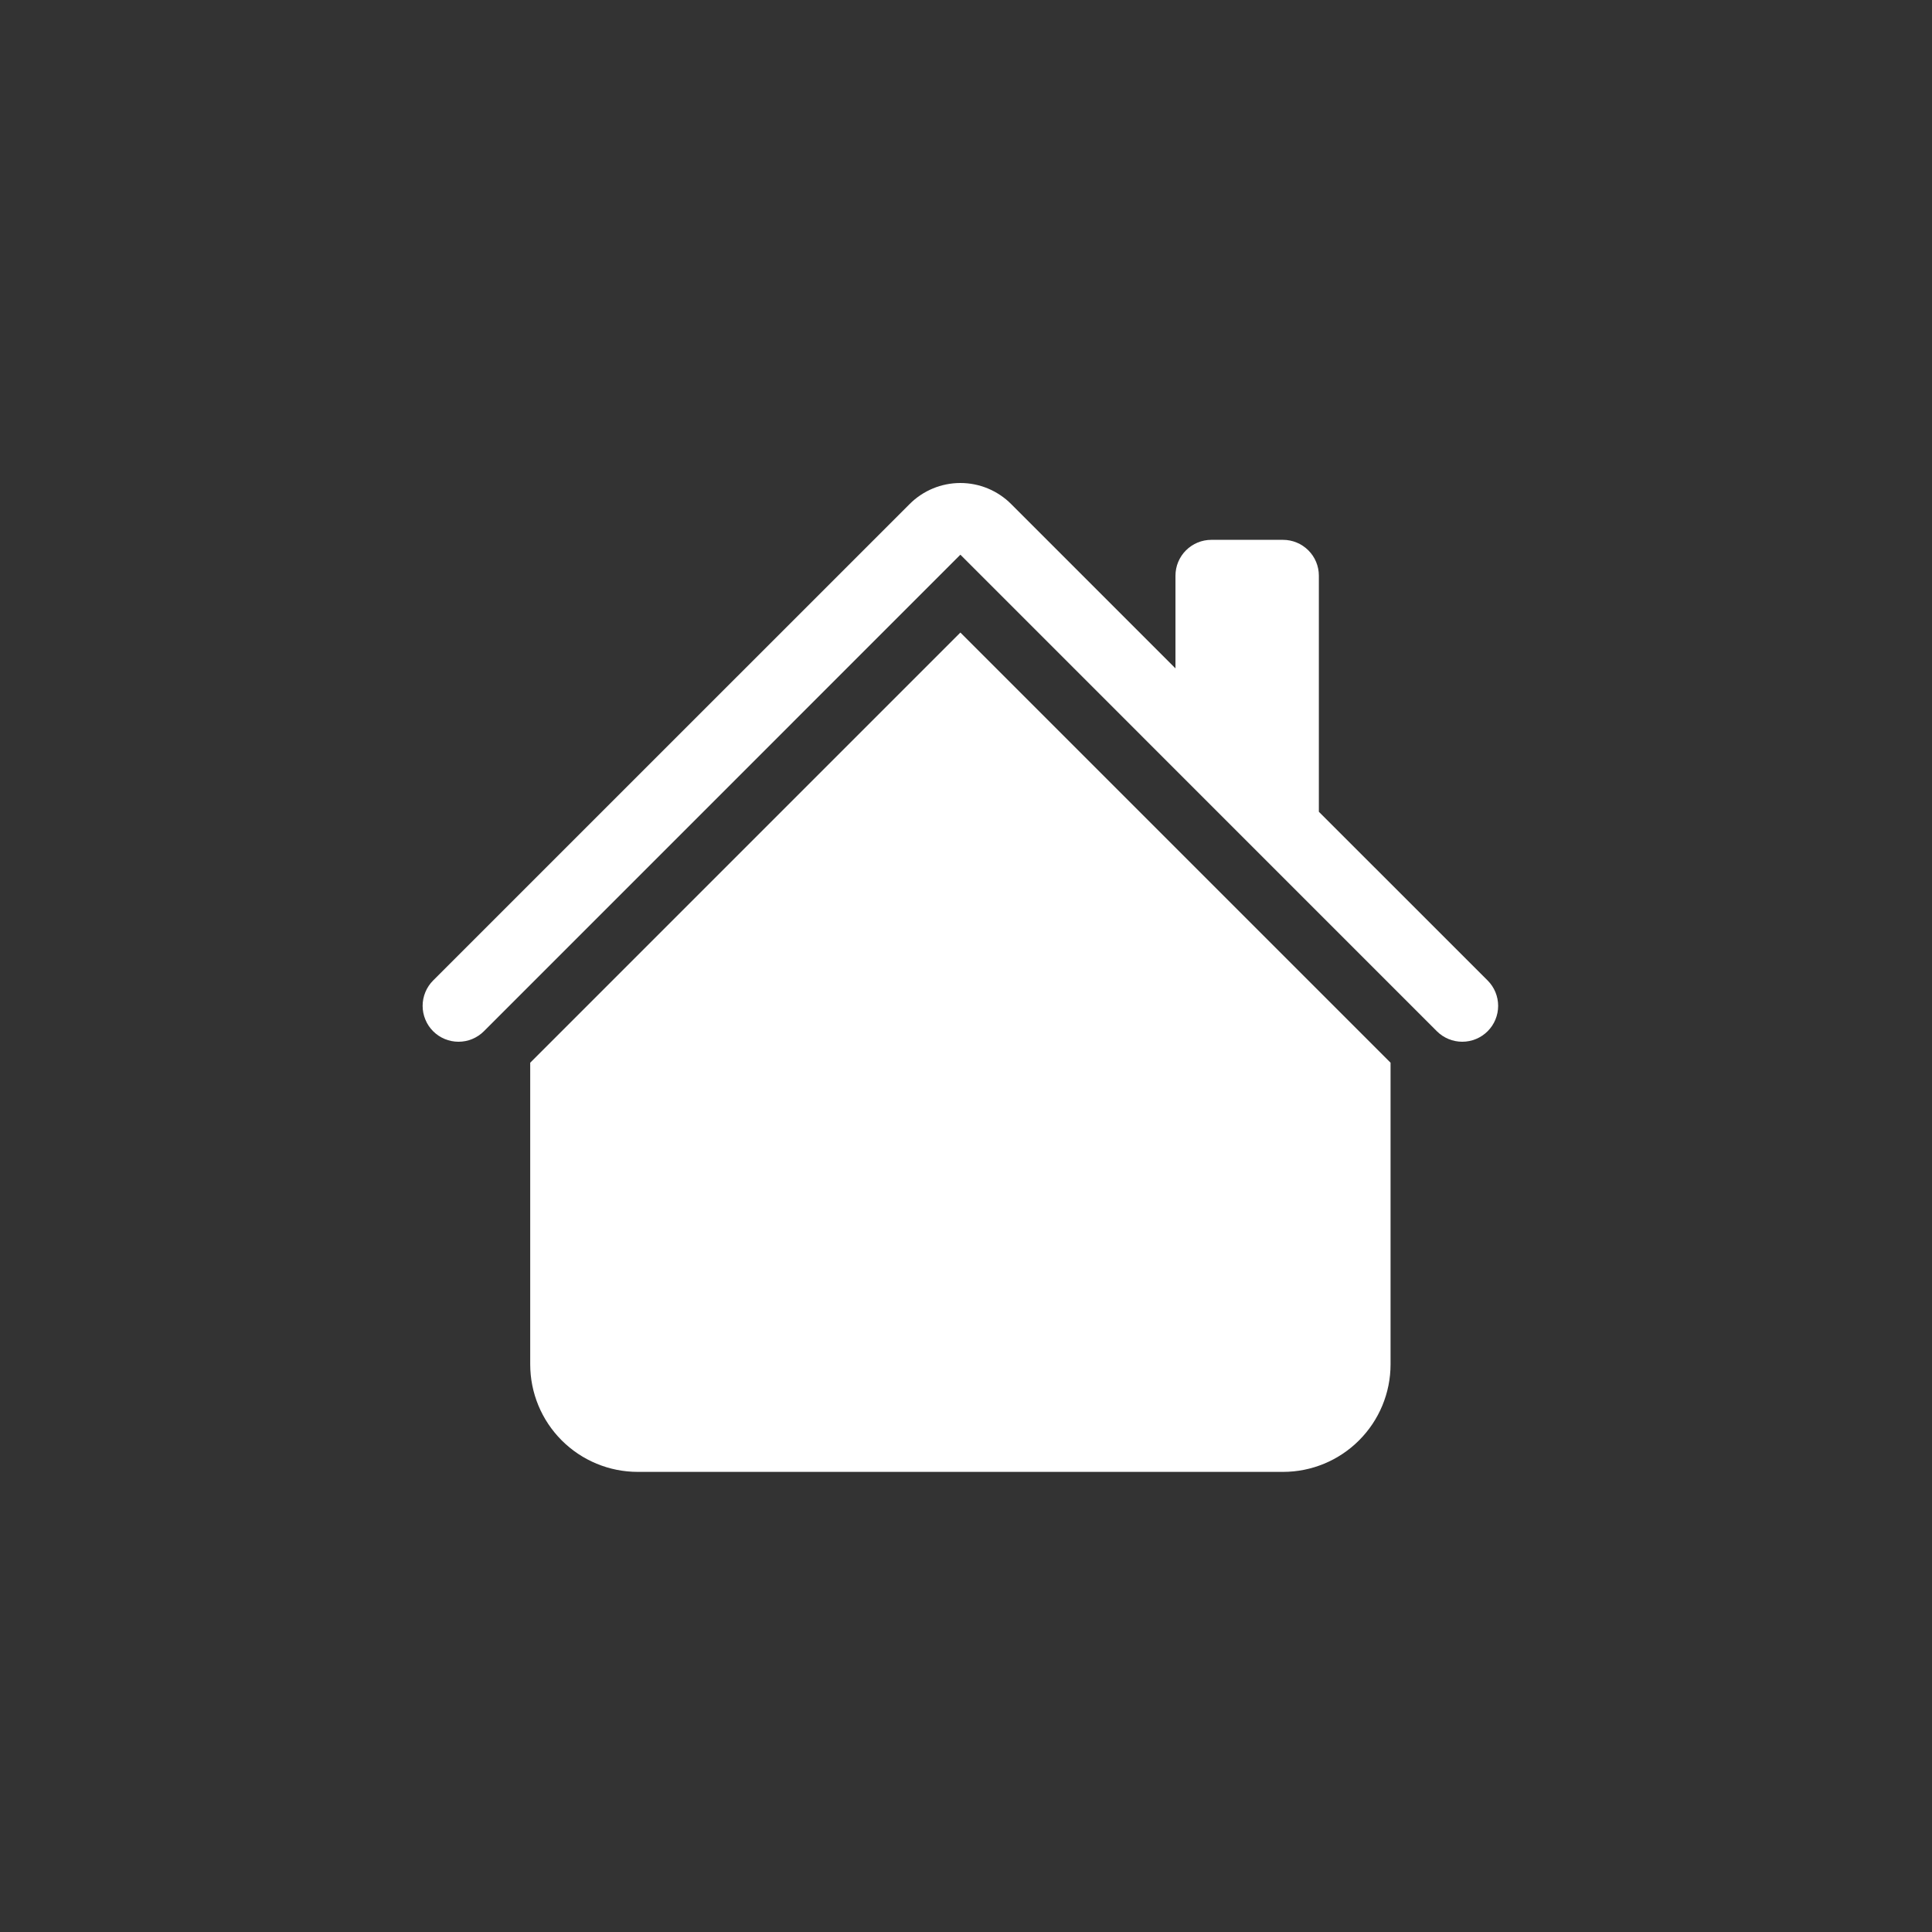 <svg width="64" height="64" viewBox="0 0 64 64" fill="none" xmlns="http://www.w3.org/2000/svg">
<rect x="0" y="0" width="64" height="64" fill="#333333" stroke="none"/>
<g id="house-fill 1">
<path id="Vector" d="M33.493 16.695C33.048 16.25 32.444 16 31.814 16C31.184 16 30.58 16.25 30.135 16.695L14.348 32.48C14.238 32.59 14.15 32.721 14.091 32.865C14.031 33.01 14 33.164 14 33.32C14 33.477 14.031 33.631 14.091 33.775C14.15 33.92 14.238 34.051 14.348 34.161C14.571 34.384 14.874 34.509 15.189 34.509C15.345 34.509 15.5 34.479 15.644 34.419C15.788 34.359 15.919 34.272 16.03 34.161L31.814 18.375L47.598 34.161C47.821 34.384 48.124 34.509 48.439 34.509C48.754 34.509 49.057 34.384 49.28 34.161C49.503 33.938 49.628 33.636 49.628 33.32C49.628 33.005 49.503 32.703 49.28 32.48L43.689 26.891V19.07C43.689 18.755 43.564 18.453 43.341 18.231C43.118 18.008 42.816 17.883 42.502 17.883H40.127C39.812 17.883 39.51 18.008 39.287 18.231C39.064 18.453 38.939 18.755 38.939 19.07V22.141L33.493 16.695Z" fill="white"/>
<path id="Vector_2" d="M31.814 20.954L46.064 35.204V45.195C46.064 46.14 45.689 47.046 45.02 47.714C44.352 48.383 43.446 48.758 42.502 48.758H21.127C20.182 48.758 19.276 48.383 18.607 47.714C17.939 47.046 17.564 46.14 17.564 45.195V35.204L31.814 20.954Z" fill="white"/>
</g>
</svg>
